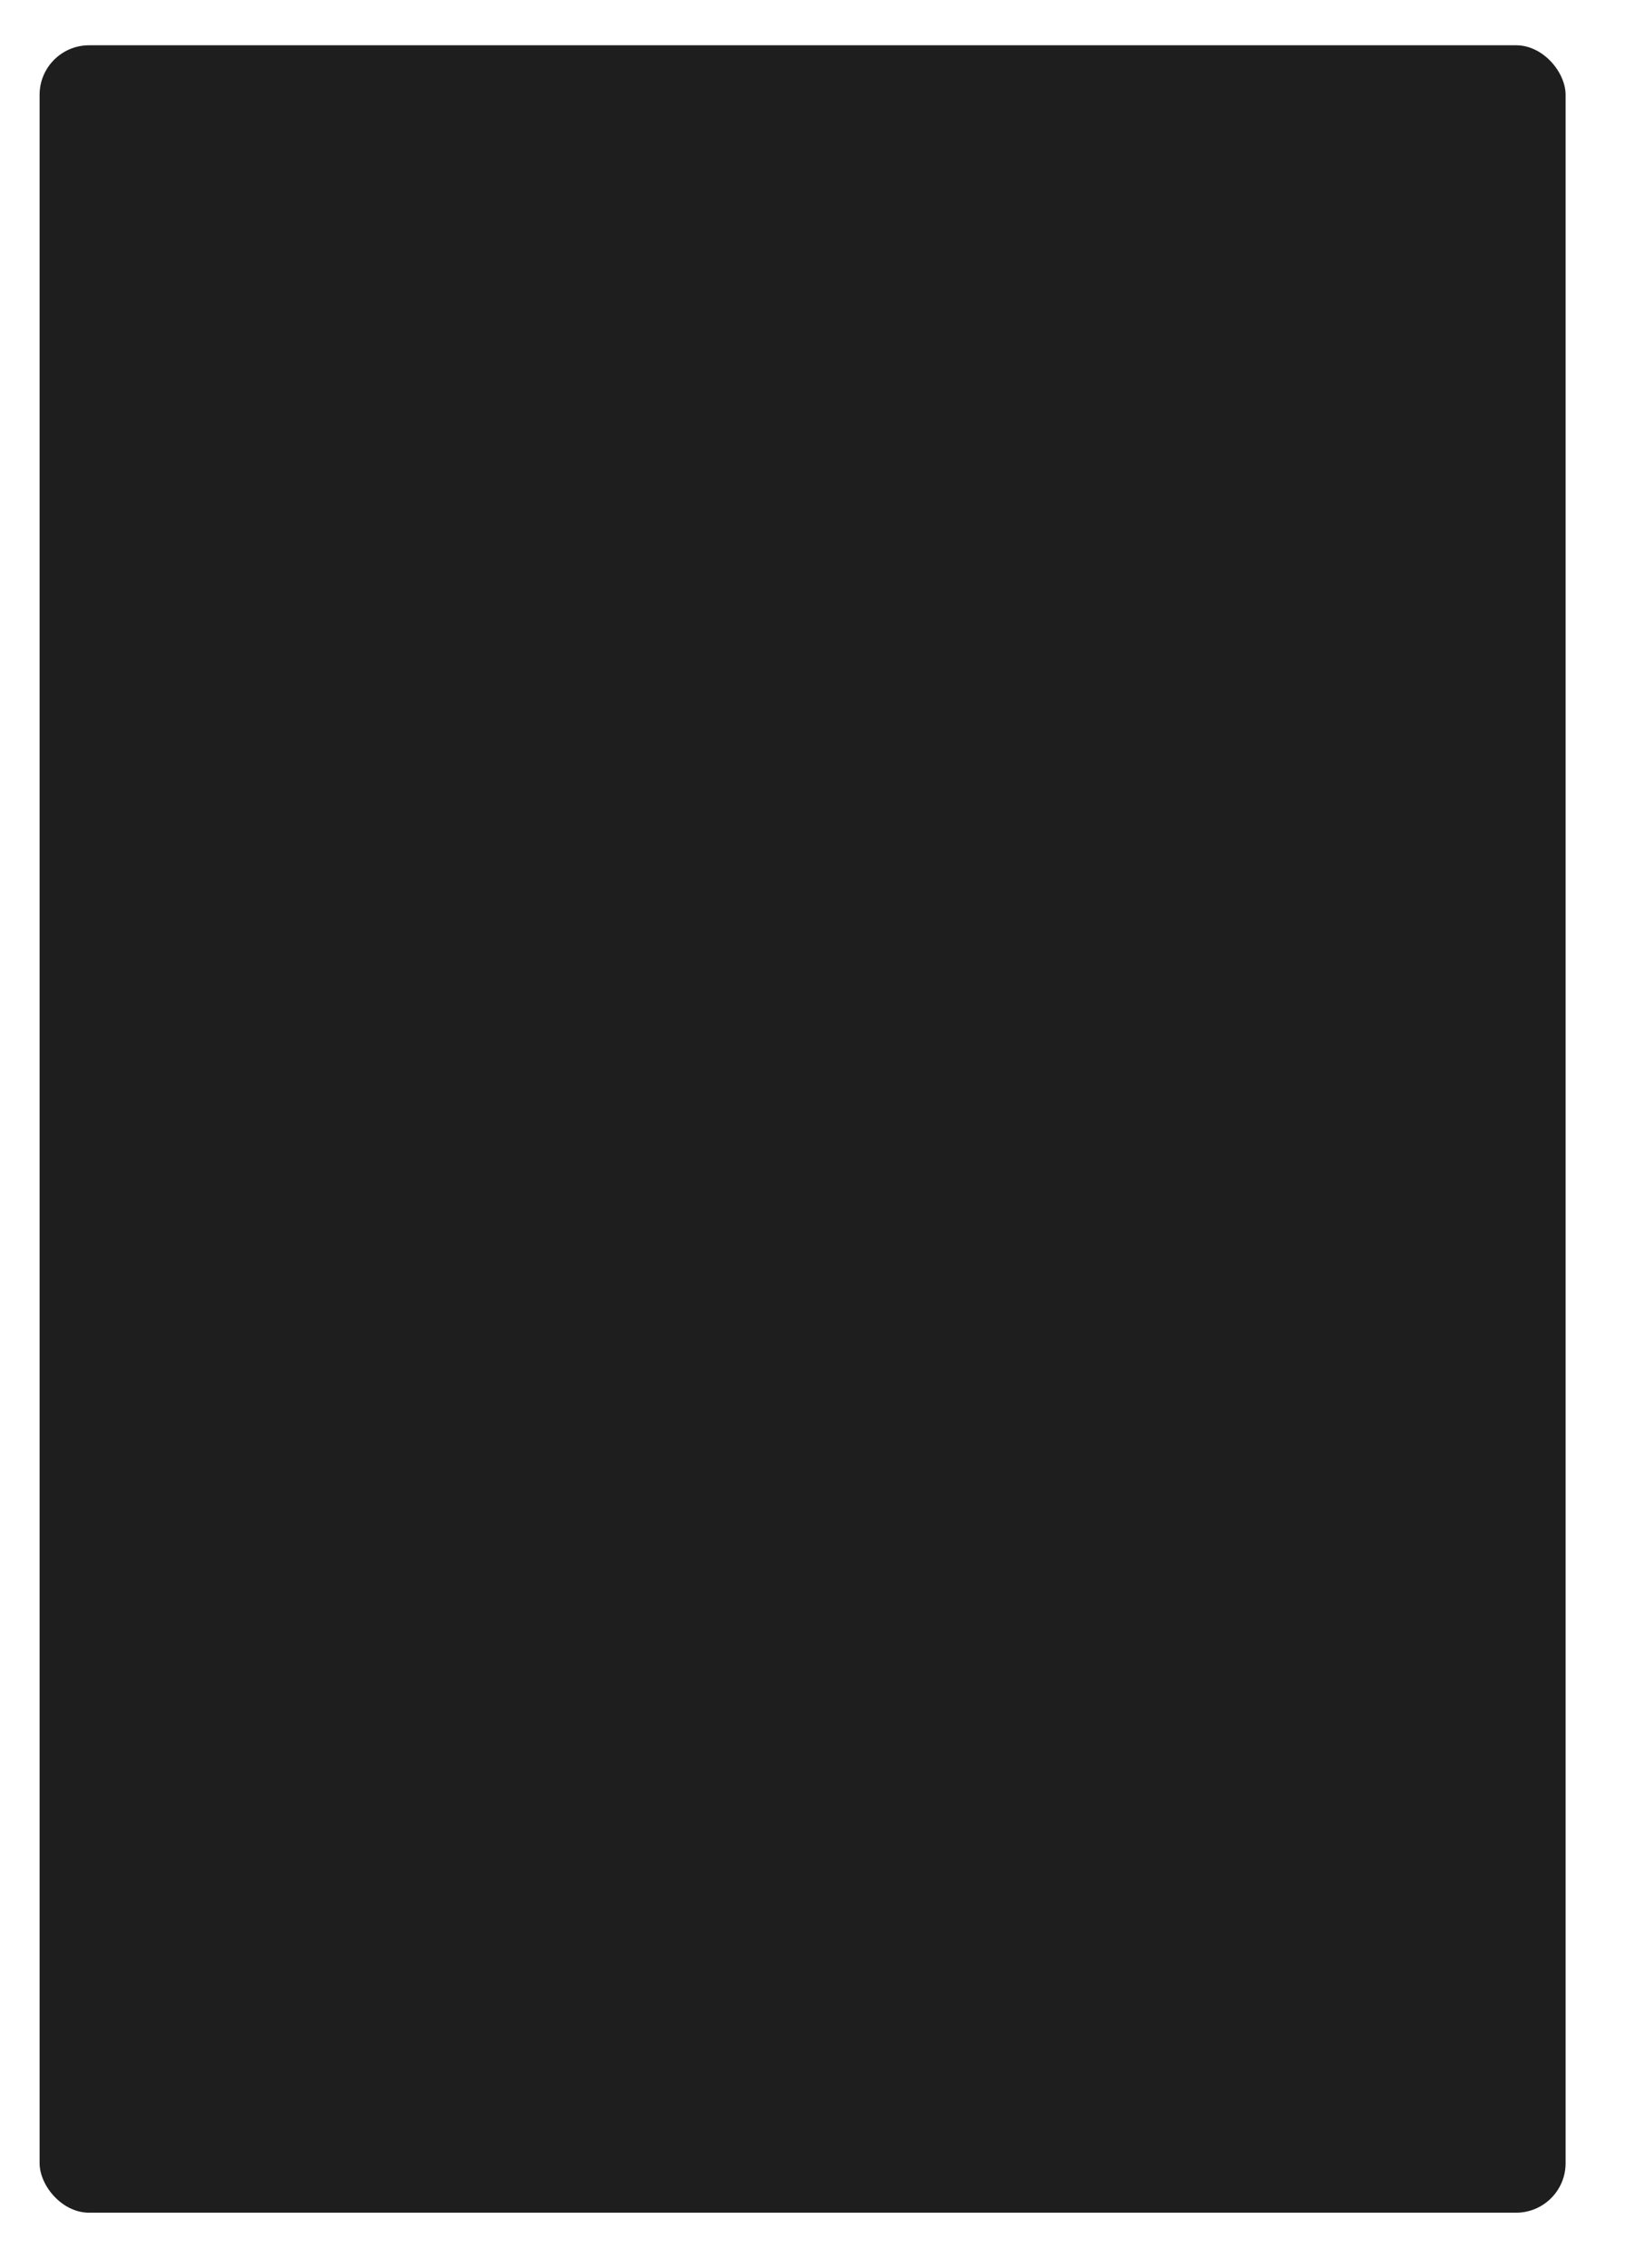 <svg width="1149" height="1603" viewBox="0 0 1149 1603" fill="none" xmlns="http://www.w3.org/2000/svg">
<g filter="url(#filter0_dd_109_91)">
<rect x="34" y="31" width="1079" height="1532" rx="35" fill="#1E1E1E"/>
</g>
<defs>
<filter id="filter0_dd_109_91" x="0" y="0" width="1149" height="1603" filterUnits="userSpaceOnUse" color-interpolation-filters="sRGB">
<feFlood flood-opacity="0" result="BackgroundImageFix"/>
<feColorMatrix in="SourceAlpha" type="matrix" values="0 0 0 0 0 0 0 0 0 0 0 0 0 0 0 0 0 0 127 0" result="hardAlpha"/>
<feMorphology radius="8" operator="dilate" in="SourceAlpha" result="effect1_dropShadow_109_91"/>
<feOffset dx="3" dy="7"/>
<feGaussianBlur stdDeviation="12.5"/>
<feComposite in2="hardAlpha" operator="out"/>
<feColorMatrix type="matrix" values="0 0 0 0 0 0 0 0 0 0 0 0 0 0 0 0 0 0 0.29 0"/>
<feBlend mode="normal" in2="BackgroundImageFix" result="effect1_dropShadow_109_91"/>
<feColorMatrix in="SourceAlpha" type="matrix" values="0 0 0 0 0 0 0 0 0 0 0 0 0 0 0 0 0 0 127 0" result="hardAlpha"/>
<feOffset dx="-9" dy="-6"/>
<feGaussianBlur stdDeviation="12.5"/>
<feComposite in2="hardAlpha" operator="out"/>
<feColorMatrix type="matrix" values="0 0 0 0 0.167 0 0 0 0 0.158 0 0 0 0 0.158 0 0 0 1 0"/>
<feBlend mode="normal" in2="effect1_dropShadow_109_91" result="effect2_dropShadow_109_91"/>
<feBlend mode="normal" in="SourceGraphic" in2="effect2_dropShadow_109_91" result="shape"/>
</filter>
</defs>
</svg>
